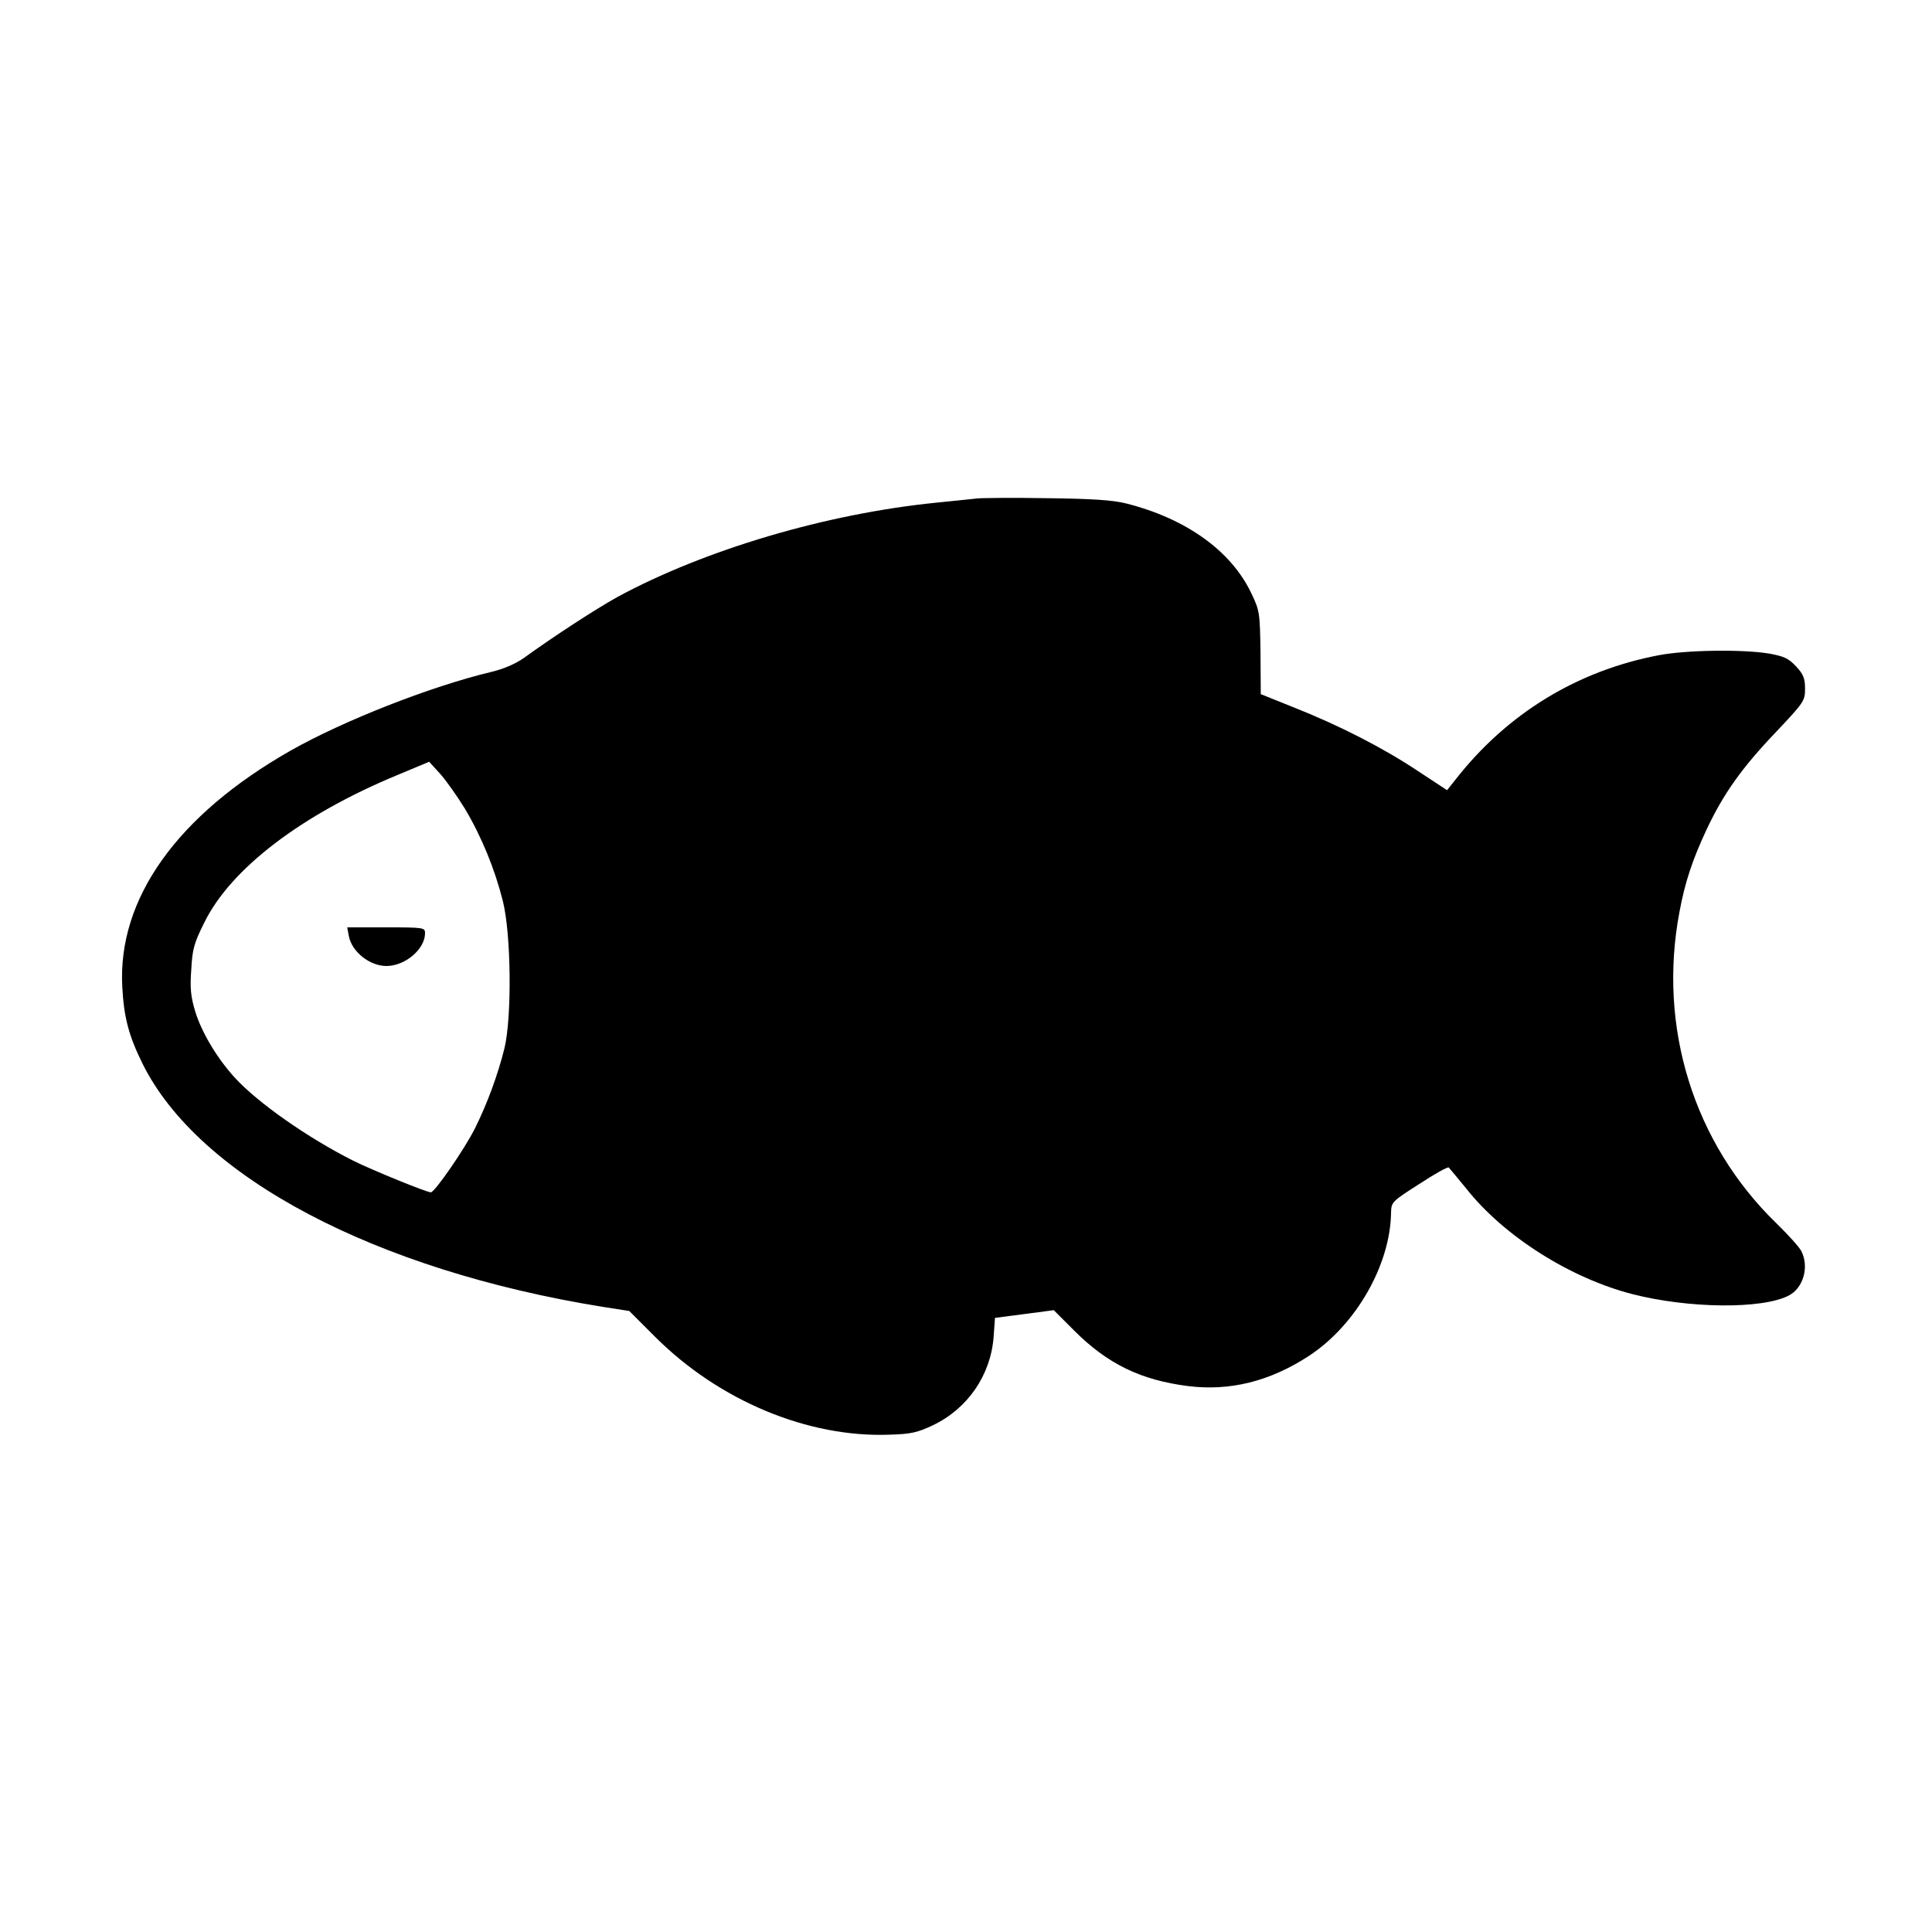 <?xml version="1.0" standalone="no"?>
<!DOCTYPE svg PUBLIC "-//W3C//DTD SVG 20010904//EN"
 "http://www.w3.org/TR/2001/REC-SVG-20010904/DTD/svg10.dtd">
<svg version="1.0" xmlns="http://www.w3.org/2000/svg"
 width="700pt" height="700pt" viewBox="0 0 700 700"
 preserveAspectRatio="xMidYMid meet">
<g transform="translate(0,700) scale(0.1,-0.1)"
fill="#000000" stroke="none">
<path d="M3540 5194 c-19 -2 -84 -9 -145 -15 -402 -40 -842 -171 -1158 -342
-79 -44 -230 -142 -339 -221 -30 -21 -73 -40 -120 -51 -221 -53 -535 -177
-724 -284 -412 -234 -628 -537 -611 -856 6 -113 24 -179 74 -280 204 -410 842
-747 1667 -880 l96 -15 93 -93 c232 -232 555 -367 852 -355 76 2 100 8 155 34
126 60 209 181 220 319 l5 70 107 14 106 14 74 -74 c121 -121 241 -179 412
-201 152 -19 297 17 438 109 170 111 295 329 298 518 1 40 2 41 102 105 55 36
103 63 107 60 3 -3 32 -38 64 -77 136 -172 376 -324 602 -382 203 -52 470 -55
566 -5 53 27 75 105 45 162 -8 15 -49 60 -90 100 -300 291 -430 711 -351 1128
20 108 47 189 99 300 61 129 127 222 250 351 103 109 106 114 106 158 0 37 -6
52 -32 80 -28 30 -44 37 -98 47 -97 16 -301 13 -400 -6 -295 -56 -549 -211
-736 -450 l-31 -39 -108 71 c-125 83 -283 164 -450 230 l-117 47 -1 150 c-2
145 -3 152 -33 215 -73 154 -236 271 -454 326 -48 12 -122 17 -285 19 -121 2
-236 1 -255 -1z m-1855 -1125 c60 -101 108 -218 137 -334 30 -120 33 -418 6
-532 -24 -97 -63 -203 -108 -293 -38 -75 -145 -230 -159 -230 -15 0 -212 80
-282 115 -163 82 -343 208 -427 299 -65 71 -120 163 -144 239 -17 56 -20 86
-15 154 4 75 10 96 48 172 96 194 351 389 699 533 l115 48 41 -45 c22 -25 62
-82 89 -126z"/>
<path d="M1264 3608 c11 -57 76 -108 136 -108 68 0 140 61 140 119 0 20 -4 21
-141 21 l-141 0 6 -32z"/>
</g>
</svg>
